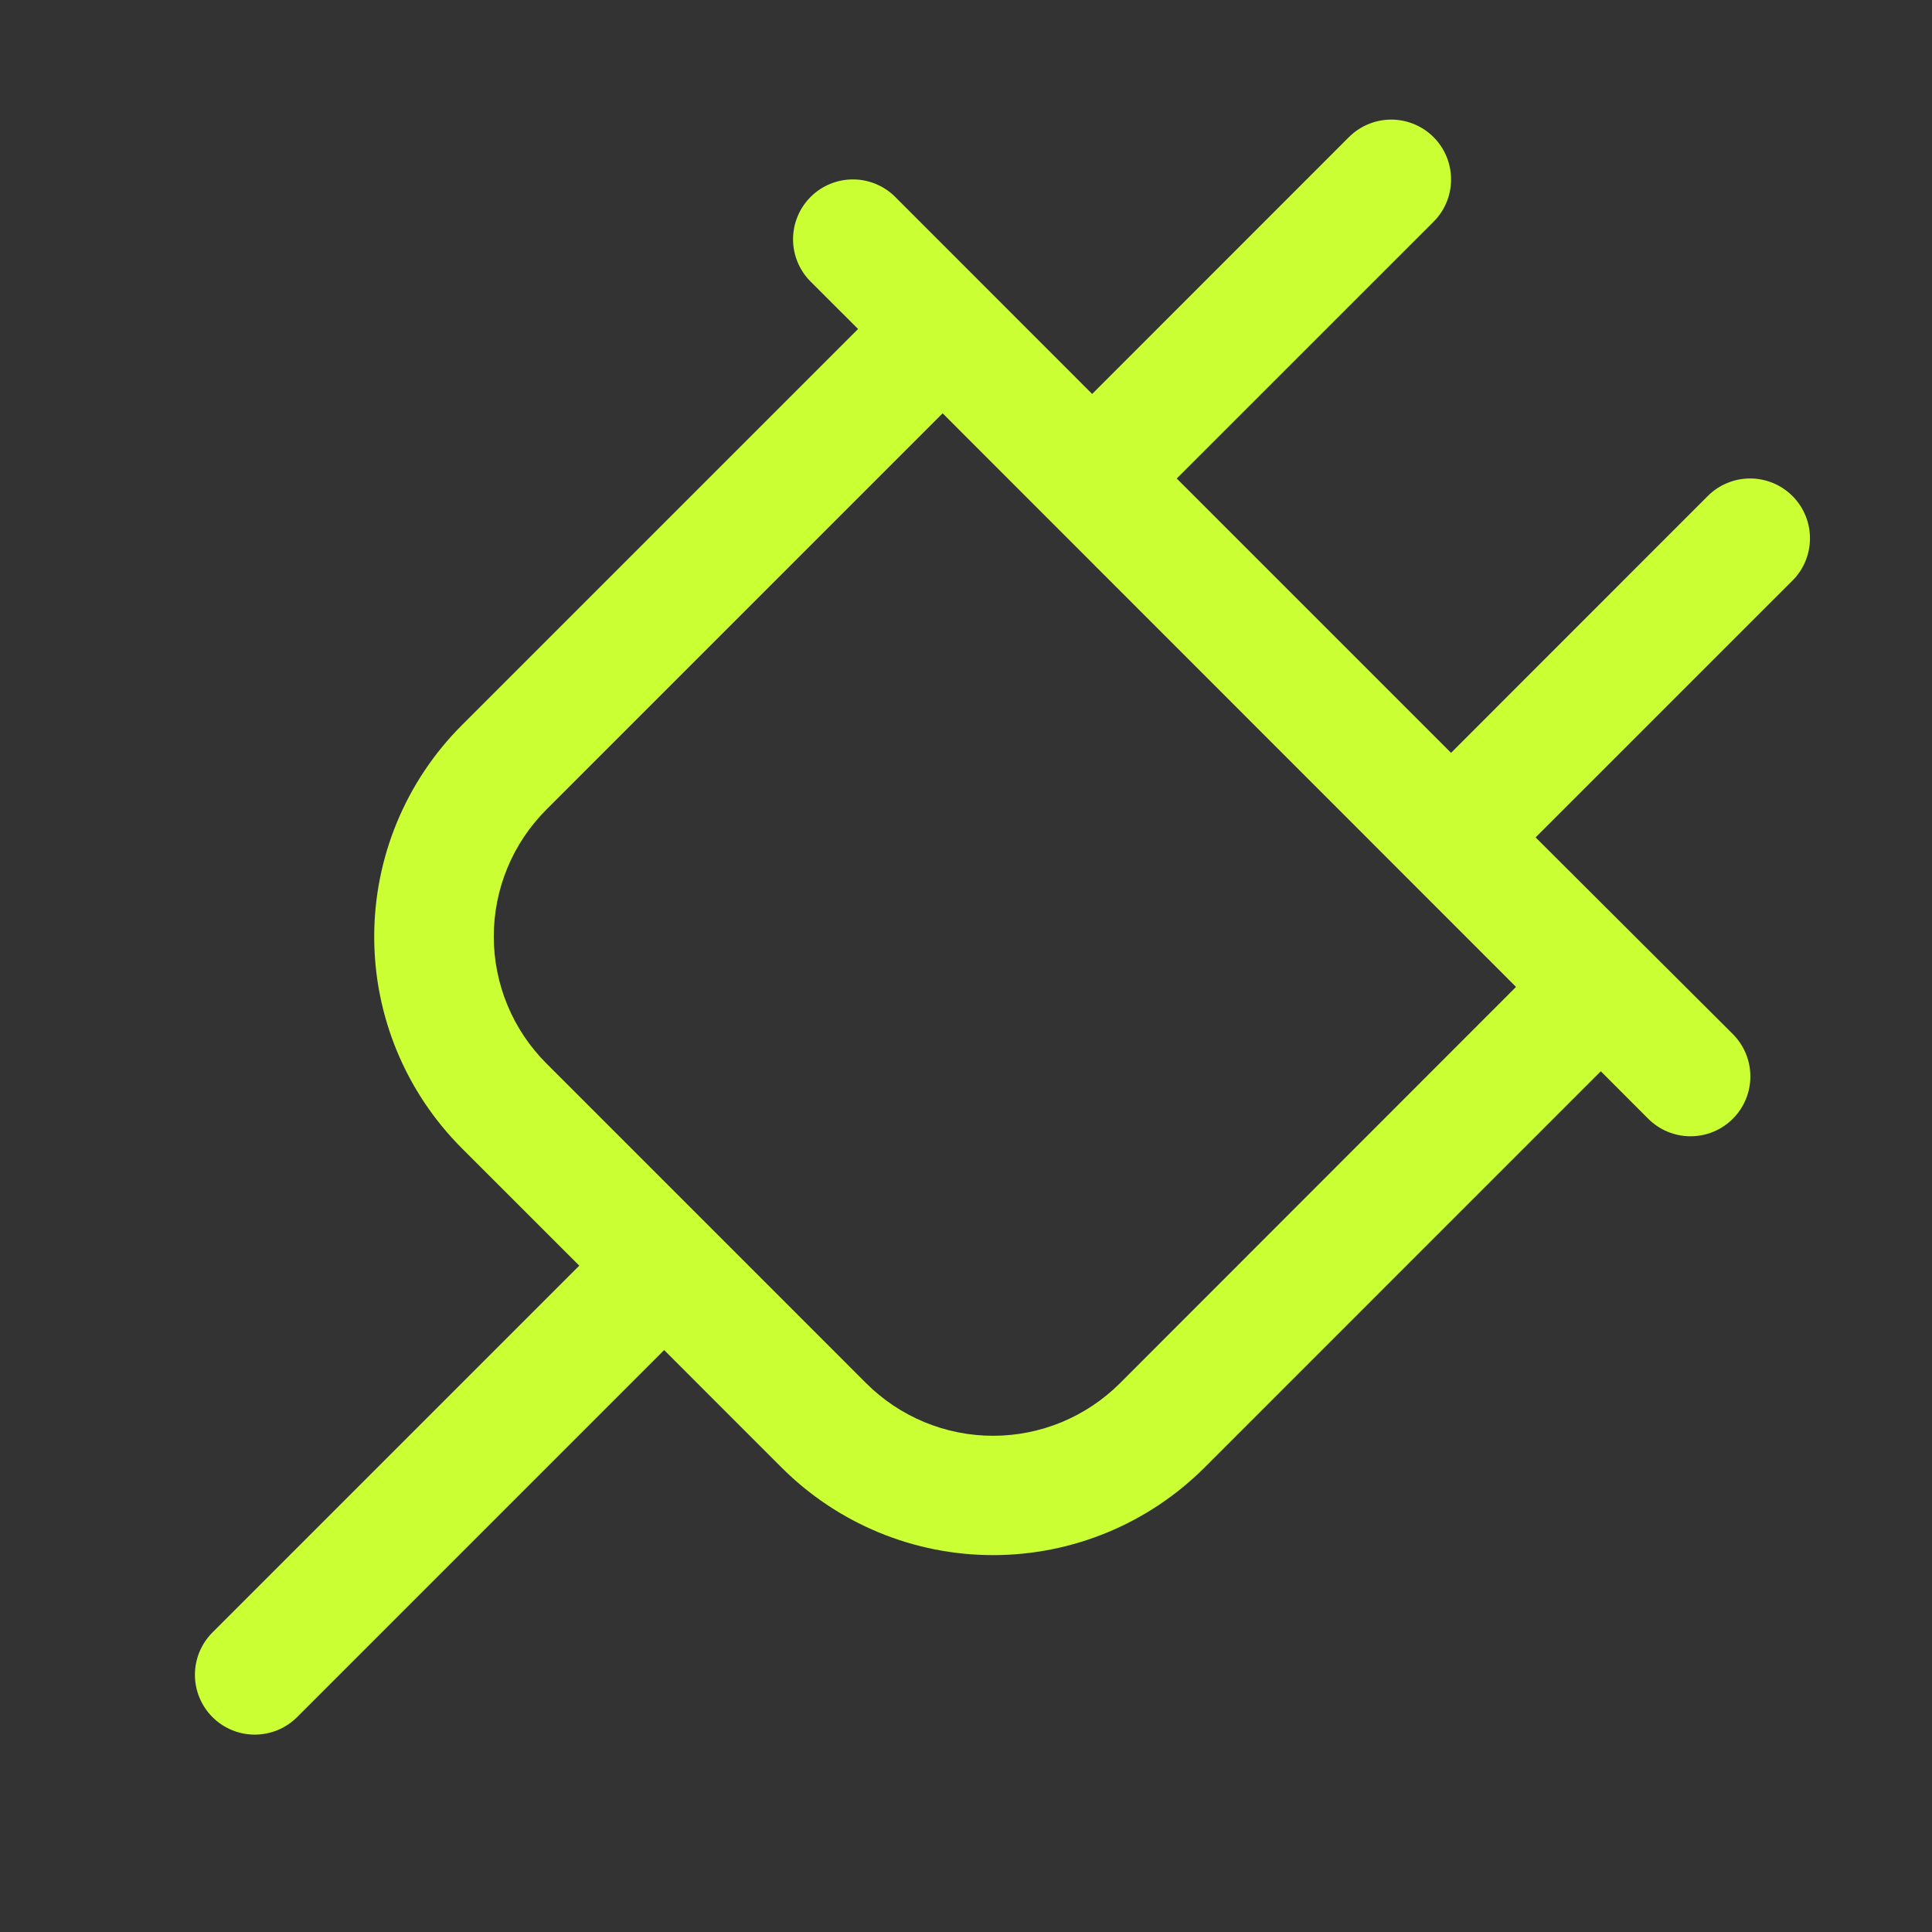 <svg width="81" height="81" viewBox="0 0 81 81" fill="none" xmlns="http://www.w3.org/2000/svg">
<rect x="0" y="0" width="81" height="81" fill="#333333" stroke="none"/>
<g id="Plug">
<path id="Vector" d="M75.148 20.795C74.915 20.562 74.639 20.377 74.335 20.251C74.03 20.125 73.704 20.06 73.374 20.06C73.045 20.06 72.718 20.125 72.414 20.251C72.109 20.377 71.833 20.562 71.6 20.795L60.836 31.563L49.335 20.062L60.102 9.297C60.573 8.827 60.837 8.189 60.837 7.523C60.837 6.858 60.573 6.22 60.102 5.749C59.632 5.279 58.993 5.014 58.328 5.014C57.663 5.014 57.024 5.279 56.554 5.749L45.789 16.517L37.533 8.257C37.062 7.786 36.424 7.522 35.759 7.522C35.093 7.522 34.455 7.786 33.984 8.257C33.514 8.727 33.249 9.366 33.249 10.031C33.249 10.696 33.514 11.335 33.984 11.805L35.975 13.793L19.361 30.406C18.197 31.57 17.273 32.953 16.643 34.474C16.013 35.995 15.689 37.626 15.689 39.272C15.689 40.919 16.013 42.55 16.643 44.071C17.273 45.592 18.197 46.974 19.361 48.139L24.286 53.063L8.907 68.442C8.674 68.675 8.49 68.951 8.363 69.256C8.237 69.56 8.172 69.886 8.172 70.216C8.172 70.545 8.237 70.872 8.363 71.176C8.49 71.481 8.674 71.757 8.907 71.99C9.378 72.461 10.016 72.725 10.681 72.725C11.011 72.725 11.337 72.66 11.642 72.534C11.946 72.408 12.223 72.223 12.456 71.99L27.844 56.602L32.768 61.527C33.932 62.691 35.315 63.615 36.836 64.245C38.357 64.875 39.988 65.199 41.634 65.199C43.281 65.199 44.912 64.875 46.433 64.245C47.954 63.615 49.336 62.691 50.501 61.527L67.114 44.913L69.102 46.904C69.335 47.137 69.611 47.322 69.916 47.448C70.22 47.574 70.546 47.639 70.876 47.639C71.205 47.639 71.532 47.574 71.836 47.448C72.141 47.322 72.417 47.137 72.65 46.904C72.883 46.671 73.068 46.394 73.194 46.09C73.32 45.785 73.385 45.459 73.385 45.129C73.385 44.8 73.32 44.474 73.194 44.169C73.068 43.865 72.883 43.588 72.65 43.355L64.381 35.108L75.148 24.344C75.382 24.111 75.567 23.834 75.693 23.53C75.819 23.225 75.884 22.899 75.884 22.57C75.884 22.24 75.819 21.914 75.693 21.609C75.567 21.305 75.382 21.028 75.148 20.795ZM46.956 57.991C46.257 58.69 45.427 59.244 44.514 59.623C43.601 60.001 42.623 60.196 41.634 60.196C40.646 60.196 39.668 60.001 38.755 59.623C37.842 59.244 37.012 58.69 36.313 57.991L22.907 44.584C22.208 43.885 21.653 43.056 21.275 42.143C20.896 41.23 20.702 40.251 20.702 39.263C20.702 38.275 20.896 37.296 21.275 36.383C21.653 35.47 22.208 34.641 22.907 33.942L39.52 17.328L63.56 41.377L46.956 57.991Z" fill="#CAFF33"/>
</g>
</svg>

